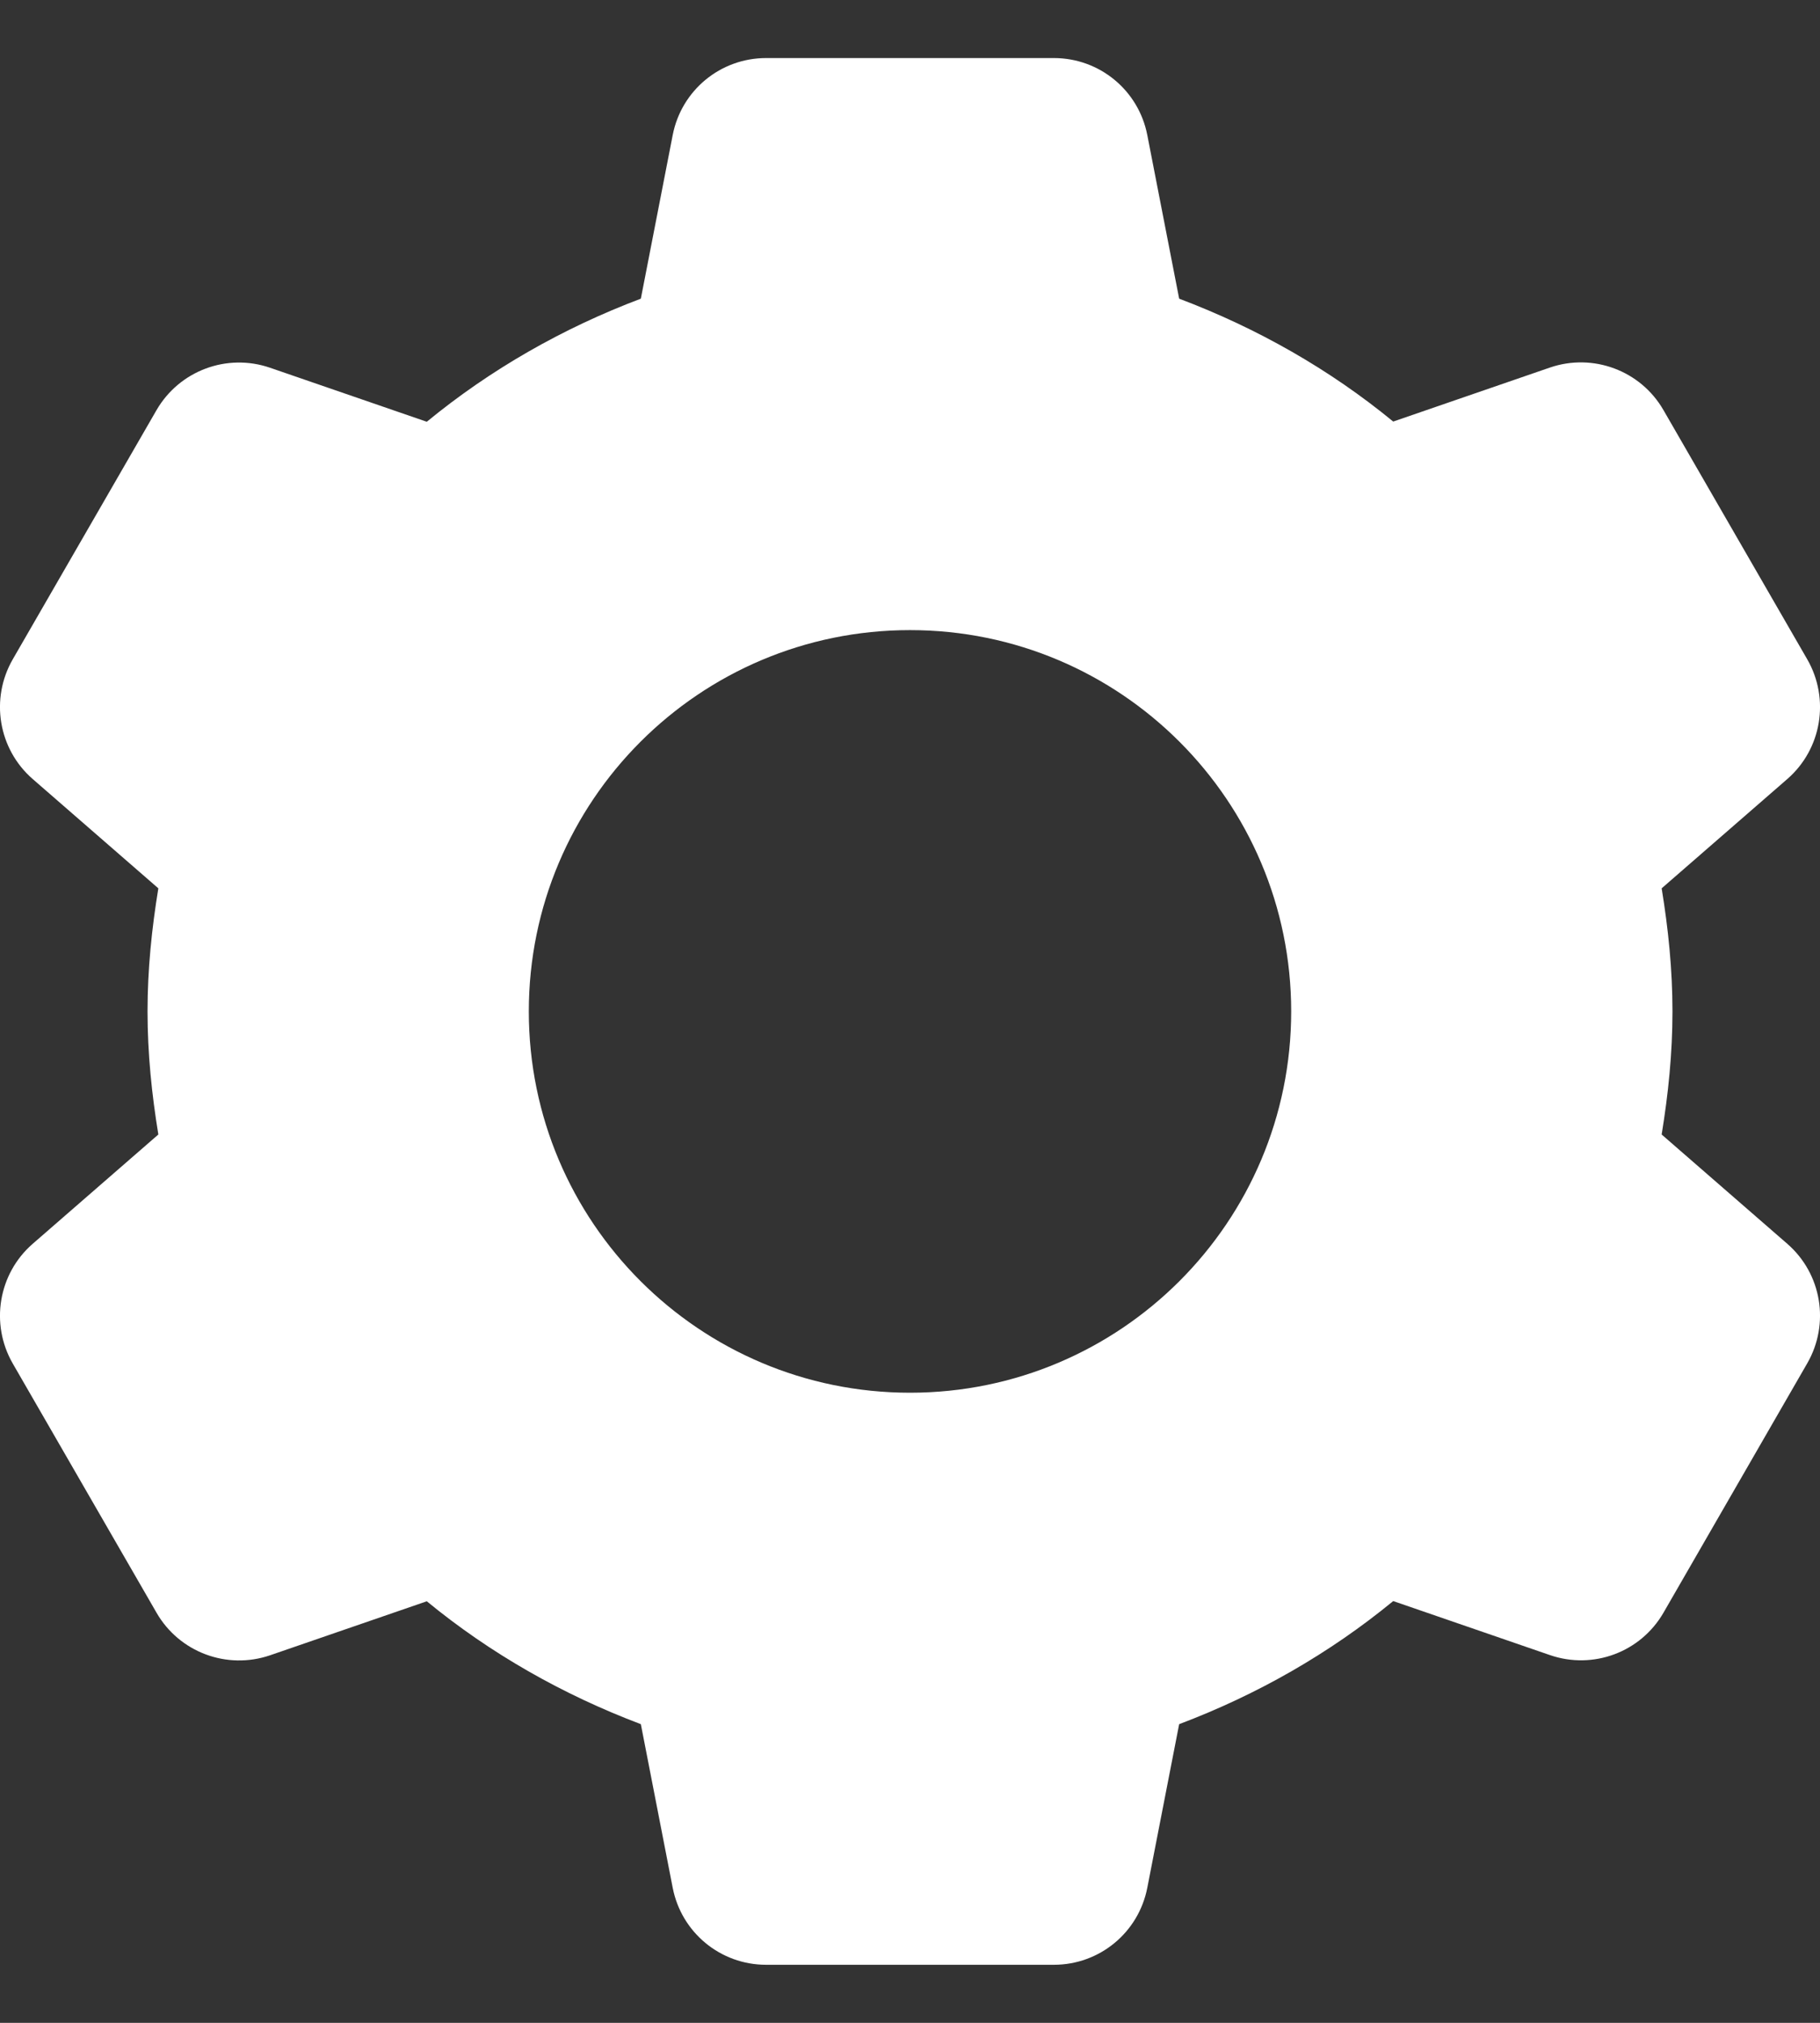 <svg width="18" height="20" viewBox="0 0 18 20" fill="none" xmlns="http://www.w3.org/2000/svg">
<rect x="0" y="0" width="18" height="20" fill="#333333" stroke="none"/>
<path d="M7.577 0.574C7.125 0.574 6.739 0.893 6.653 1.336L6.338 2.953C5.564 3.245 4.849 3.654 4.221 4.17L2.671 3.636C2.244 3.489 1.774 3.665 1.548 4.055L0.126 6.519C-0.099 6.91 -0.017 7.406 0.323 7.702L1.566 8.783C1.501 9.18 1.459 9.585 1.459 10C1.459 10.415 1.501 10.82 1.566 11.217L0.323 12.298C-0.017 12.594 -0.099 13.09 0.126 13.481L1.548 15.945C1.773 16.336 2.244 16.512 2.671 16.366L4.221 15.832C4.849 16.348 5.565 16.755 6.338 17.047L6.653 18.664C6.739 19.107 7.125 19.426 7.577 19.426H10.423C10.875 19.426 11.261 19.107 11.347 18.664L11.662 17.047C12.436 16.755 13.151 16.346 13.779 15.83L15.329 16.364C15.756 16.511 16.226 16.336 16.452 15.945L17.874 13.479C18.099 13.088 18.017 12.594 17.677 12.298L16.434 11.217C16.499 10.82 16.541 10.415 16.541 10C16.541 9.585 16.499 9.18 16.434 8.783L17.677 7.702C18.017 7.406 18.099 6.91 17.874 6.519L16.452 4.055C16.227 3.664 15.756 3.488 15.329 3.634L13.779 4.168C13.151 3.652 12.435 3.245 11.662 2.953L11.347 1.336C11.261 0.893 10.875 0.574 10.423 0.574H7.577ZM9 6.23C11.082 6.23 12.77 7.918 12.77 10C12.77 12.082 11.082 13.77 9 13.77C6.918 13.77 5.23 12.082 5.23 10C5.23 7.918 6.918 6.23 9 6.23Z" fill="white"/>
</svg>

